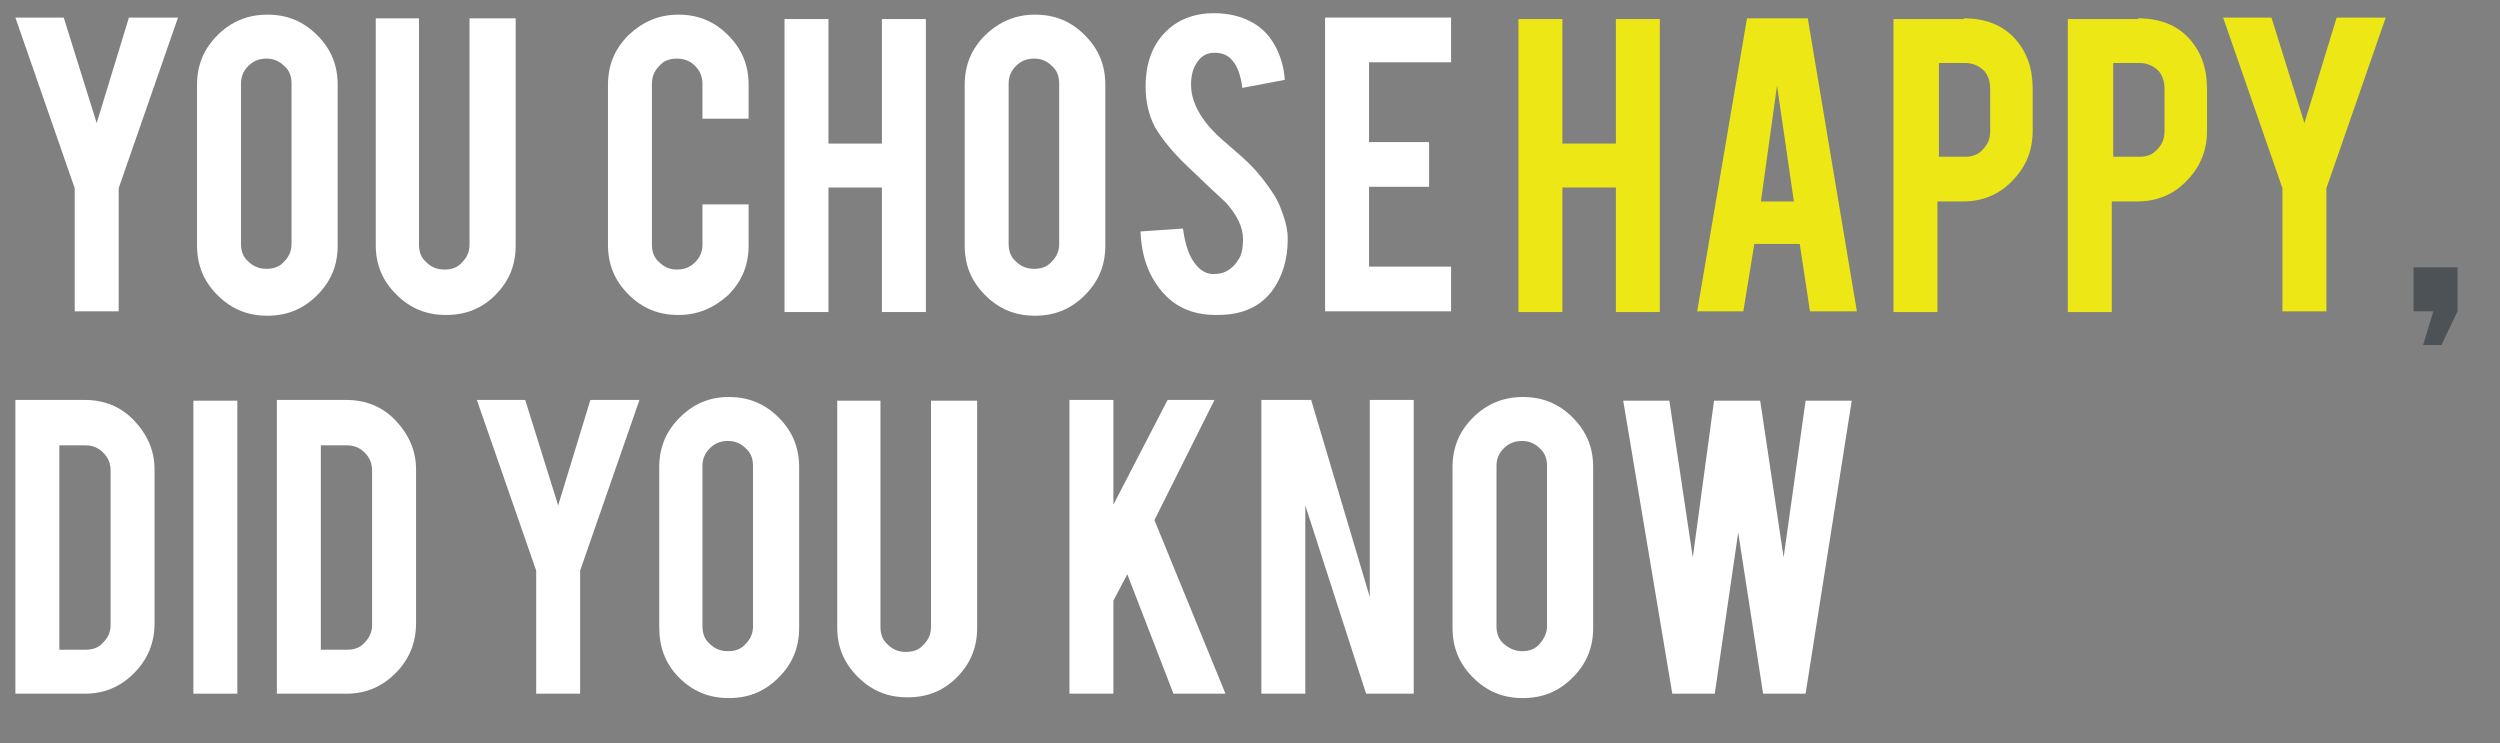 <?xml version="1.0" encoding="utf-8"?>
<!-- Generator: Adobe Illustrator 19.2.0, SVG Export Plug-In . SVG Version: 6.00 Build 0)  -->
<svg version="1.1" id="Layer_1" xmlns="http://www.w3.org/2000/svg" xmlns:xlink="http://www.w3.org/1999/xlink" x="0px" y="0px"
	 viewBox="0 0 341.3 101.5" style="enable-background:new 0 0 341.3 101.5;" xml:space="preserve">
<rect x="0" y="0" width="341.3" height="101.5" fill="#808080" stroke="none"/>
<style type="text/css">
	.st0{enable-background:new    ;}
	.st1{fill:#FFFFFF;}
	.st2{fill:#ECE715;}
	.st3{fill:#4C5256;}
</style>
<g class="st0">
	<path class="st1" d="M10.2,25.7L2.1,2.4h6.6l4.5,14.4l4.4-14.4h6.7l-8.1,23.3v16.8h-6V25.7z"/>
	<path class="st1" d="M36.5,2c2.7,0,4.9,0.9,6.8,2.8c1.9,1.9,2.8,4.1,2.8,6.8v21.9c0,2.7-0.9,4.9-2.8,6.8c-1.9,1.9-4.1,2.8-6.8,2.8
		c-2.7,0-4.9-0.9-6.8-2.8s-2.8-4.1-2.8-6.8V11.6c0-2.7,0.9-4.9,2.8-6.8C31.6,2.9,33.9,2,36.5,2z M39.8,11.4c0-1-0.3-1.8-1-2.4
		c-0.7-0.7-1.5-1-2.4-1c-1,0-1.8,0.3-2.5,1c-0.7,0.7-1,1.5-1,2.4v21.9c0,1,0.3,1.8,1,2.4c0.7,0.7,1.5,1,2.5,1c1,0,1.8-0.3,2.4-1
		c0.7-0.7,1-1.5,1-2.4V11.4z"/>
	<path class="st1" d="M60.9,43c-2.7,0-4.9-0.9-6.8-2.8s-2.8-4.1-2.8-6.7v-31h5.9v30.9c0,1,0.3,1.8,1,2.4c0.7,0.7,1.5,1,2.5,1
		c1,0,1.8-0.3,2.4-1c0.7-0.7,1-1.5,1-2.4V2.5h6.3v31c0,2.7-0.9,4.9-2.8,6.8C65.8,42.1,63.6,43,60.9,43z"/>
	<path class="st1" d="M92.6,43c-2.7,0-4.9-0.9-6.8-2.8c-1.9-1.9-2.8-4.1-2.8-6.8V11.6c0-2.7,0.9-4.9,2.8-6.8C87.7,3,89.9,2,92.6,2
		c2.7,0,4.9,0.9,6.8,2.8c1.9,1.9,2.8,4.1,2.8,6.8v4.6h-6.3v-4.7c0-1-0.3-1.8-1-2.5c-0.7-0.7-1.5-1-2.5-1c-1,0-1.8,0.3-2.4,1
		c-0.7,0.7-1,1.5-1,2.5v21.9c0,1,0.3,1.8,1,2.4c0.7,0.7,1.5,1,2.4,1c1,0,1.8-0.3,2.5-1c0.7-0.7,1-1.5,1-2.4v-5.5h6.3v5.6
		c0,2.7-0.9,4.9-2.8,6.8C97.4,42.1,95.2,43,92.6,43z"/>
	<path class="st1" d="M113.1,25.6v17h-6v-40h6v17h7.3v-17h6v40h-6v-17H113.1z"/>
	<path class="st1" d="M141.3,2c2.7,0,4.9,0.9,6.8,2.8c1.9,1.9,2.8,4.1,2.8,6.8v21.9c0,2.7-0.9,4.9-2.8,6.8c-1.9,1.9-4.1,2.8-6.8,2.8
		c-2.7,0-4.9-0.9-6.8-2.8s-2.8-4.1-2.8-6.8V11.6c0-2.7,0.9-4.9,2.8-6.8C136.5,2.9,138.7,2,141.3,2z M144.6,11.4c0-1-0.3-1.8-1-2.4
		c-0.7-0.7-1.5-1-2.4-1c-1,0-1.8,0.3-2.5,1c-0.7,0.7-1,1.5-1,2.4v21.9c0,1,0.3,1.8,1,2.4c0.7,0.7,1.5,1,2.5,1c1,0,1.8-0.3,2.4-1
		c0.7-0.7,1-1.5,1-2.4V11.4z"/>
	<path class="st1" d="M175.8,32.6c0,2.8-0.7,5.2-2.2,7.2c-1,1.3-2.4,2.3-4.2,2.8c-1,0.3-2.1,0.4-3.4,0.4c-2.4,0-4.3-0.6-5.9-1.8
		c-1.3-1-2.3-2.3-3.1-3.9c-0.8-1.7-1.2-3.5-1.3-5.7l5.8-0.4c0.3,2.3,0.9,4,1.9,5.1c0.7,0.8,1.6,1.2,2.5,1.1c1.3,0,2.4-0.7,3.2-2
		c0.4-0.6,0.6-1.5,0.6-2.7c0-1.7-0.8-3.3-2.3-5c-1.2-1.1-3-2.8-5.4-5.1c-2-1.9-3.4-3.7-4.3-5.2c-0.9-1.7-1.3-3.6-1.3-5.6
		c0-3.6,1.2-6.4,3.7-8.3c1.5-1.1,3.4-1.7,5.6-1.7c2.2,0,4,0.5,5.5,1.4c1.2,0.7,2.2,1.8,2.9,3.1c0.7,1.3,1.2,2.9,1.3,4.6l-5.8,1.1
		c-0.2-1.6-0.6-2.9-1.4-3.8c-0.6-0.7-1.4-1-2.4-1c-1.1,0-1.9,0.5-2.5,1.5c-0.5,0.8-0.7,1.8-0.7,2.9c0,1.8,0.8,3.7,2.4,5.6
		c0.6,0.7,1.5,1.6,2.7,2.6c1.4,1.2,2.3,2,2.8,2.5c1.5,1.5,2.6,3,3.5,4.4c0.4,0.7,0.7,1.3,0.9,1.9C175.5,30.1,175.8,31.4,175.8,32.6z
		"/>
	<path class="st1" d="M180.9,42.5V2.4h17.2v6.1h-11.2v10.9h8.2v6.1h-8.2v10.9h11.2v6.1H180.9z"/>
</g>
<g class="st0">
</g>
<g class="st0">
	<path class="st2" d="M213.3,25.6v17h-6v-40h6v17h7.3v-17h6v40h-6v-17H213.3z"/>
	<path class="st2" d="M239.5,33.3l-1.5,9.2h-6.3l6.8-40h8.3l6.7,40h-6.4l-1.4-9.2H239.5z M242.6,11.7l-2.2,15.8h4.5L242.6,11.7z"/>
	<path class="st2" d="M268.1,2.5c2.9,0,5.3,0.9,7,2.8c1.6,1.8,2.4,4,2.4,6.8v5.8c0,2.6-0.9,4.9-2.8,6.8c-1.8,1.9-4.1,2.8-6.7,2.8
		h-3.5v15.1h-6v-40H268.1z M271.7,12.1c0-1-0.3-1.9-0.9-2.5c-0.6-0.6-1.5-1-2.5-1h-3.6v12.8h3.6c1,0,1.8-0.3,2.4-1
		c0.7-0.7,1-1.5,1-2.5V12.1z"/>
	<path class="st2" d="M291.9,2.5c2.9,0,5.3,0.9,7,2.8c1.6,1.8,2.4,4,2.4,6.8v5.8c0,2.6-0.9,4.9-2.8,6.8c-1.8,1.9-4.1,2.8-6.7,2.8
		h-3.5v15.1h-6v-40H291.9z M295.5,12.1c0-1-0.3-1.9-0.9-2.5c-0.6-0.6-1.5-1-2.5-1h-3.6v12.8h3.6c1,0,1.8-0.3,2.4-1
		c0.7-0.7,1-1.5,1-2.5V12.1z"/>
	<path class="st2" d="M311.6,25.7l-8.1-23.3h6.6l4.5,14.4L319,2.4h6.7l-8.1,23.3v16.8h-6V25.7z"/>
</g>
<g class="st0">
	<path class="st3" d="M329.5,42.5v-6h6v6l-2.2,4.6h-2.5l1.4-4.6H329.5z"/>
</g>
<g class="st0">
	<path class="st1" d="M21.1,85.1c0,2.6-0.9,4.9-2.8,6.8s-4.1,2.8-6.7,2.8H2.1V54.6h9.5c2.6,0,4.9,0.9,6.7,2.8
		c1.8,1.9,2.8,4.1,2.8,6.7V85.1z M8.1,88.7h3.6c1,0,1.8-0.3,2.4-1c0.7-0.7,1-1.5,1-2.4v-21c0-1-0.3-1.8-1-2.5c-0.7-0.7-1.5-1-2.4-1
		H8.1V88.7z"/>
	<path class="st1" d="M32.4,94.7h-6v-40h6V94.7z"/>
	<path class="st1" d="M56.8,85.1c0,2.6-0.9,4.9-2.8,6.8s-4.1,2.8-6.7,2.8h-9.5V54.6h9.5c2.6,0,4.9,0.9,6.7,2.8
		c1.8,1.9,2.8,4.1,2.8,6.7V85.1z M43.8,88.7h3.6c1,0,1.8-0.3,2.4-1c0.7-0.7,1-1.5,1-2.4v-21c0-1-0.3-1.8-1-2.5c-0.7-0.7-1.5-1-2.4-1
		h-3.6V88.7z"/>
	<path class="st1" d="M73.2,77.9l-8.1-23.3h6.6L76.2,69l4.4-14.4h6.7l-8.1,23.3v16.8h-6V77.9z"/>
	<path class="st1" d="M99.5,54.2c2.7,0,4.9,0.9,6.8,2.8c1.9,1.9,2.8,4.1,2.8,6.8v21.9c0,2.7-0.9,4.9-2.8,6.8
		c-1.9,1.9-4.1,2.8-6.8,2.8c-2.7,0-4.9-0.9-6.8-2.8S90,88.3,90,85.6V63.8c0-2.7,0.9-4.9,2.8-6.8C94.7,55.1,96.9,54.2,99.5,54.2z
		 M102.8,63.6c0-1-0.3-1.8-1-2.4c-0.7-0.7-1.5-1-2.4-1c-1,0-1.8,0.3-2.5,1c-0.7,0.7-1,1.5-1,2.4v21.9c0,1,0.3,1.8,1,2.4
		c0.7,0.7,1.5,1,2.5,1c1,0,1.8-0.3,2.4-1c0.7-0.7,1-1.5,1-2.4V63.6z"/>
	<path class="st1" d="M123.9,95.2c-2.7,0-4.9-0.9-6.8-2.8s-2.8-4.1-2.8-6.7v-31h5.9v30.9c0,1,0.3,1.8,1,2.4c0.7,0.7,1.5,1,2.5,1
		c1,0,1.8-0.3,2.4-1c0.7-0.7,1-1.5,1-2.4V54.7h6.3v31c0,2.7-0.9,4.9-2.8,6.8C128.8,94.3,126.6,95.2,123.9,95.2z"/>
	<path class="st1" d="M152,82v12.7h-6V54.6h6v14.3l7.4-14.3h6.4L157.6,71l9.7,23.7h-7.1l-6.3-16.3L152,82z"/>
	<path class="st1" d="M179,54.6l8,26.9V54.6h6v40.1h-6.5l-8.3-25.7v25.7h-6V54.6H179z"/>
	<path class="st1" d="M207.9,54.2c2.7,0,4.9,0.9,6.8,2.8c1.9,1.9,2.8,4.1,2.8,6.8v21.9c0,2.7-0.9,4.9-2.8,6.8
		c-1.9,1.9-4.1,2.8-6.8,2.8c-2.7,0-4.9-0.9-6.8-2.8s-2.8-4.1-2.8-6.8V63.8c0-2.7,0.9-4.9,2.8-6.8C203,55.1,205.3,54.2,207.9,54.2z
		 M211.2,63.6c0-1-0.3-1.8-1-2.4c-0.7-0.7-1.5-1-2.4-1c-1,0-1.8,0.3-2.5,1c-0.7,0.7-1,1.5-1,2.4v21.9c0,1,0.3,1.8,1,2.4s1.5,1,2.5,1
		c1,0,1.8-0.3,2.4-1s1-1.5,1-2.4V63.6z"/>
	<path class="st1" d="M246.5,54.7h6.3l-6.3,40h-5.8l-3.4-22l-3.2,22h-5.8l-6.7-40h6.3l3.2,21.4l2.9-21.4h6.3l3.2,21.4L246.5,54.7z"
		/>
</g>
</svg>
